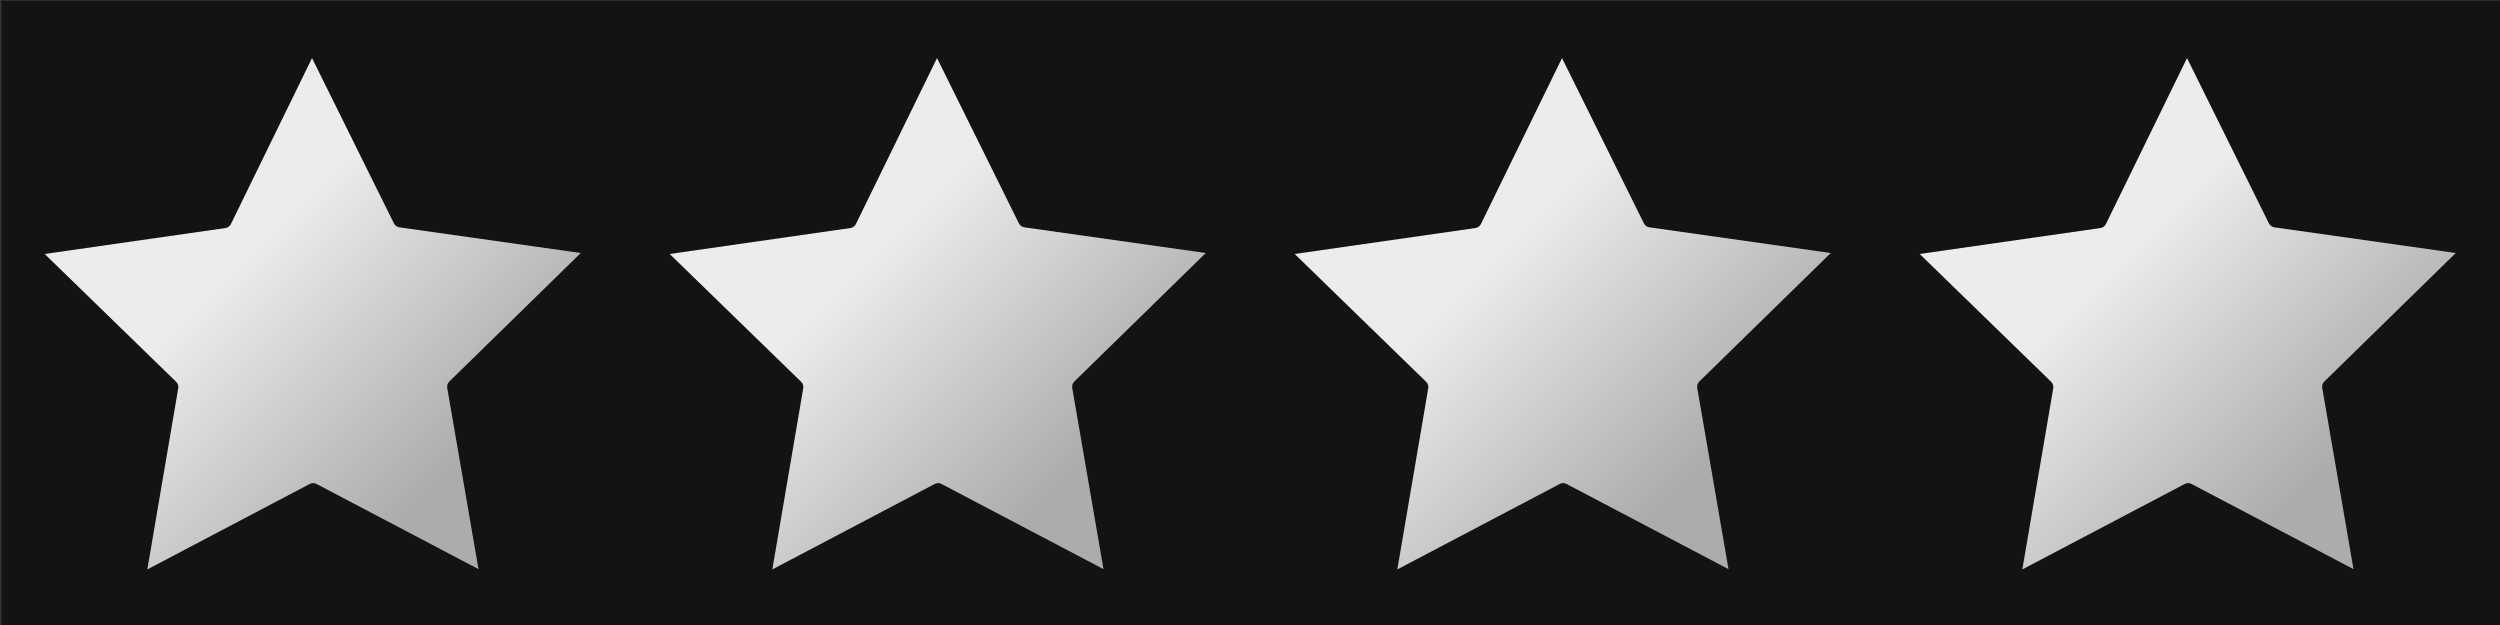 <?xml version="1.0" encoding="UTF-8" standalone="no"?>
<!-- Generator: Adobe Illustrator 13.0.2, SVG Export Plug-In . SVG Version: 6.00 Build 14948)  -->

<svg
   xmlns:dc="http://purl.org/dc/elements/1.1/"
   xmlns:cc="http://creativecommons.org/ns#"
   xmlns:rdf="http://www.w3.org/1999/02/22-rdf-syntax-ns#"
   xmlns:svg="http://www.w3.org/2000/svg"
   xmlns="http://www.w3.org/2000/svg"
   xmlns:xlink="http://www.w3.org/1999/xlink"
   xmlns:sodipodi="http://sodipodi.sourceforge.net/DTD/sodipodi-0.dtd"
   xmlns:inkscape="http://www.inkscape.org/namespaces/inkscape"
   version="1.0"
   id="svg2"
   sodipodi:version="0.32"
   sodipodi:modified="TRUE"
   inkscape:export-ydpi="45"
   inkscape:export-xdpi="45"
   sodipodi:docname="three-stars.svg"
   inkscape:version="0.47 r22583"
   inkscape:export-filename="D:\proj\icons\released\icon_star.png"
   inkscape:output_extension="org.inkscape.output.svg.inkscape"
   x="0px"
   y="0px"
   width="120"
   height="30"
   viewBox="0 0 120 30"
   enable-background="new 0 0 30 30"
   xml:space="preserve"
   style="display:inline"><rect x="0" y="0" width="120" height="30" fill="#333333" stroke="none"/><defs
   id="defs15"><inkscape:perspective
   sodipodi:type="inkscape:persp3d"
   inkscape:vp_x="0 : 15 : 1"
   inkscape:vp_y="0 : 1000 : 0"
   inkscape:vp_z="30 : 15 : 1"
   inkscape:persp3d-origin="15 : 10 : 1"
   id="perspective19" />
	
	
	
		<linearGradient
   gradientTransform="matrix(0.995,0.101,0.101,-0.995,58.934,-31.896)"
   y2="-58.598"
   x2="-32.297"
   y1="-49.697"
   x1="-43.22"
   gradientUnits="userSpaceOnUse"
   id="path2428_1_">
		<stop
   id="stop10"
   style="stop-color:#ffffff;stop-opacity:0.922;"
   offset="0" />
		<stop
   id="stop12"
   style="stop-color:#bababa;stop-opacity:0.922;"
   offset="1" />
	</linearGradient>
	
<inkscape:perspective
   id="perspective3209"
   inkscape:persp3d-origin="0.5 : 0.33333333 : 1"
   inkscape:vp_z="1 : 0.5 : 1"
   inkscape:vp_y="0 : 1000 : 0"
   inkscape:vp_x="0 : 0.5 : 1"
   sodipodi:type="inkscape:persp3d" /><linearGradient
   inkscape:collect="always"
   xlink:href="#path2428_1_-3"
   id="linearGradient2829-3"
   gradientUnits="userSpaceOnUse"
   gradientTransform="matrix(0.995,0.101,0.101,-0.995,58.934,-31.896)"
   x1="-43.22"
   y1="-49.697"
   x2="-32.297"
   y2="-58.598" /><linearGradient
   gradientTransform="matrix(0.995,0.101,0.101,-0.995,58.934,-31.896)"
   y2="-58.598"
   x2="-32.297"
   y1="-49.697"
   x1="-43.22"
   gradientUnits="userSpaceOnUse"
   id="path2428_1_-3"><stop
     id="stop10-9"
     style="stop-color:#ffffff;stop-opacity:0.922;"
     offset="0" /><stop
     id="stop12-2"
     style="stop-color:#bababa;stop-opacity:0.922;"
     offset="1" /></linearGradient><linearGradient
   y2="-58.598"
   x2="-32.297"
   y1="-49.697"
   x1="-43.22"
   gradientTransform="matrix(0.995,0.101,0.101,-0.995,58.934,-31.896)"
   gradientUnits="userSpaceOnUse"
   id="linearGradient3218"
   xlink:href="#path2428_1_-3"
   inkscape:collect="always" /><inkscape:perspective
   id="perspective4042"
   inkscape:persp3d-origin="0.5 : 0.33333333 : 1"
   inkscape:vp_z="1 : 0.5 : 1"
   inkscape:vp_y="0 : 1000 : 0"
   inkscape:vp_x="0 : 0.5 : 1"
   sodipodi:type="inkscape:persp3d" /><linearGradient
   y2="-58.598"
   x2="-32.297"
   y1="-49.697"
   x1="-43.22"
   gradientTransform="matrix(0.995,0.101,0.101,-0.995,58.934,-31.896)"
   gradientUnits="userSpaceOnUse"
   id="linearGradient3218-0"
   xlink:href="#path2428_1_-3-7"
   inkscape:collect="always" /><linearGradient
   gradientTransform="matrix(0.995,0.101,0.101,-0.995,58.934,-31.896)"
   y2="-58.598"
   x2="-32.297"
   y1="-49.697"
   x1="-43.22"
   gradientUnits="userSpaceOnUse"
   id="path2428_1_-3-7"><stop
     id="stop10-9-3"
     style="stop-color:#ffffff;stop-opacity:0.922;"
     offset="0" /><stop
     id="stop12-2-7"
     style="stop-color:#bababa;stop-opacity:0.922;"
     offset="1" /></linearGradient><linearGradient
   y2="-58.598"
   x2="-32.297"
   y1="-49.697"
   x1="-43.22"
   gradientTransform="matrix(0.995,0.101,0.101,-0.995,88.934,-31.896)"
   gradientUnits="userSpaceOnUse"
   id="linearGradient4051"
   xlink:href="#path2428_1_-3-7"
   inkscape:collect="always" /><inkscape:perspective
   id="perspective4101"
   inkscape:persp3d-origin="0.5 : 0.33333333 : 1"
   inkscape:vp_z="1 : 0.5 : 1"
   inkscape:vp_y="0 : 1000 : 0"
   inkscape:vp_x="0 : 0.5 : 1"
   sodipodi:type="inkscape:persp3d" /><linearGradient
   y2="-58.598"
   x2="-32.297"
   y1="-49.697"
   x1="-43.22"
   gradientTransform="matrix(0.995,0.101,0.101,-0.995,88.934,-31.896)"
   gradientUnits="userSpaceOnUse"
   id="linearGradient4051-2"
   xlink:href="#path2428_1_-3-7-9"
   inkscape:collect="always" /><linearGradient
   gradientTransform="matrix(0.995,0.101,0.101,-0.995,58.934,-31.896)"
   y2="-58.598"
   x2="-32.297"
   y1="-49.697"
   x1="-43.22"
   gradientUnits="userSpaceOnUse"
   id="path2428_1_-3-7-9"><stop
     id="stop10-9-3-2"
     style="stop-color:#ffffff;stop-opacity:0.922;"
     offset="0" /><stop
     id="stop12-2-7-6"
     style="stop-color:#bababa;stop-opacity:0.922;"
     offset="1" /></linearGradient><linearGradient
   y2="-58.598"
   x2="-32.297"
   y1="-49.697"
   x1="-43.22"
   gradientTransform="matrix(0.995,0.101,0.101,-0.995,118.934,-31.896)"
   gradientUnits="userSpaceOnUse"
   id="linearGradient4110"
   xlink:href="#path2428_1_-3-7-9"
   inkscape:collect="always" /><inkscape:perspective
   id="perspective4160"
   inkscape:persp3d-origin="0.5 : 0.33333333 : 1"
   inkscape:vp_z="1 : 0.5 : 1"
   inkscape:vp_y="0 : 1000 : 0"
   inkscape:vp_x="0 : 0.5 : 1"
   sodipodi:type="inkscape:persp3d" /><linearGradient
   y2="-58.598"
   x2="-32.297"
   y1="-49.697"
   x1="-43.22"
   gradientTransform="matrix(0.995,0.101,0.101,-0.995,118.934,-31.896)"
   gradientUnits="userSpaceOnUse"
   id="linearGradient4110-4"
   xlink:href="#path2428_1_-3-7-9-7"
   inkscape:collect="always" /><linearGradient
   gradientTransform="matrix(0.995,0.101,0.101,-0.995,58.934,-31.896)"
   y2="-58.598"
   x2="-32.297"
   y1="-49.697"
   x1="-43.22"
   gradientUnits="userSpaceOnUse"
   id="path2428_1_-3-7-9-7"><stop
     id="stop10-9-3-2-1"
     style="stop-color:#ffffff;stop-opacity:0.922;"
     offset="0" /><stop
     id="stop12-2-7-6-3"
     style="stop-color:#bababa;stop-opacity:0.922;"
     offset="1" /></linearGradient><linearGradient
   y2="-58.598"
   x2="-32.297"
   y1="-49.697"
   x1="-43.22"
   gradientTransform="matrix(0.995,0.101,0.101,-0.995,148.934,-31.896)"
   gradientUnits="userSpaceOnUse"
   id="linearGradient4169"
   xlink:href="#path2428_1_-3-7-9-7"
   inkscape:collect="always" /></defs>
<sodipodi:namedview
   width="30px"
   height="30px"
   id="base"
   showguides="true"
   pagecolor="#ffffff"
   inkscape:cy="9.4130776"
   inkscape:cx="94.205517"
   inkscape:zoom="13.45"
   gridtolerance="10000"
   showgrid="false"
   borderopacity="1.0"
   bordercolor="#666666"
   inkscape:snap-global="true"
   inkscape:window-y="24"
   inkscape:window-x="1"
   inkscape:window-height="1000"
   inkscape:window-width="1679"
   inkscape:grid-points="true"
   inkscape:current-layer="layer2"
   inkscape:document-units="px"
   inkscape:pageshadow="2"
   inkscape:pageopacity="0.0"
   inkscape:window-maximized="0"
   objecttolerance="10000"
   guidetolerance="10000">
	<inkscape:grid
   type="xygrid"
   id="grid2395"
   empspacing="5"
   visible="true"
   enabled="true"
   snapvisiblegridlinesonly="true" />
</sodipodi:namedview>
<polygon
   style="fill:#427bc3"
   points="16,12.5 22,12.5 22,12.5 "
   id="rect3465" />
<g
   inkscape:groupmode="layer"
   id="layer1"
   inkscape:label="black_background"><rect
     style="fill:#000000;fill-opacity:0.622;stroke:#000000;stroke-width:0;stroke-miterlimit:4;stroke-opacity:0;stroke-dasharray:none"
     id="rect3239"
     width="120"
     height="30.037"
     x="0.074"
     y="0.037" /></g><g
   inkscape:groupmode="layer"
   id="layer2"
   inkscape:label="stars"
   style="display:inline"><path
     style="fill:url(#linearGradient3218)"
     d="m 14.977,2.788 -3.89,7.959 c -0.036,0.076 -0.098,0.137 -0.174,0.171 -0.021,0.01 -0.043,0.019 -0.065,0.024 l -8.703,1.249 6.316,6.141 c 0.084,0.085 0.119,0.207 0.092,0.324 l -1.481,8.676 7.801,-4.105 c 0.099,-0.05 0.215,-0.049 0.314,0 l 7.781,4.092 -1.5,-8.696 c -0.02,-0.11 0.016,-0.225 0.094,-0.305 l 6.314,-6.173 -8.701,-1.232 C 19.063,10.898 18.964,10.83 18.911,10.729 L 14.977,2.788 z"
     id="path2428-4" /><path
     style="fill:url(#linearGradient4051);display:inline"
     d="m 44.977,2.788 -3.89,7.959 c -0.036,0.076 -0.098,0.137 -0.174,0.171 -0.021,0.01 -0.043,0.019 -0.065,0.024 l -8.703,1.249 6.316,6.141 c 0.084,0.085 0.119,0.207 0.092,0.324 l -1.481,8.676 7.801,-4.105 c 0.099,-0.05 0.215,-0.049 0.314,0 l 7.781,4.092 -1.5,-8.696 c -0.02,-0.11 0.016,-0.225 0.094,-0.305 l 6.314,-6.173 -8.701,-1.232 C 49.063,10.898 48.964,10.83 48.911,10.729 L 44.977,2.788 z"
     id="path2428-4-1" /><path
     style="fill:url(#linearGradient4110);display:inline"
     d="m 74.977,2.788 -3.89,7.959 c -0.036,0.076 -0.098,0.137 -0.174,0.171 -0.021,0.01 -0.043,0.019 -0.065,0.024 l -8.703,1.249 6.316,6.141 c 0.084,0.085 0.119,0.207 0.092,0.324 l -1.481,8.676 7.801,-4.105 c 0.099,-0.05 0.215,-0.049 0.314,0 l 7.781,4.092 -1.5,-8.696 c -0.02,-0.11 0.016,-0.225 0.094,-0.305 l 6.314,-6.173 -8.701,-1.232 C 79.063,10.898 78.964,10.83 78.911,10.729 L 74.977,2.788 z"
     id="path2428-4-1-4" /><path
     style="fill:url(#linearGradient4169);display:inline"
     d="m 104.977,2.788 -3.89,7.959 c -0.036,0.076 -0.098,0.137 -0.174,0.171 -0.021,0.01 -0.043,0.019 -0.065,0.024 l -8.703,1.249 6.316,6.141 c 0.084,0.085 0.119,0.207 0.092,0.324 l -1.481,8.676 7.801,-4.105 c 0.099,-0.05 0.215,-0.049 0.314,0 l 7.781,4.092 -1.5,-8.696 c -0.02,-0.11 0.016,-0.225 0.094,-0.305 l 6.314,-6.173 -8.701,-1.232 c -0.112,-0.015 -0.211,-0.083 -0.264,-0.184 l -3.934,-7.941 z"
     id="path2428-4-1-4-9" /></g></svg>